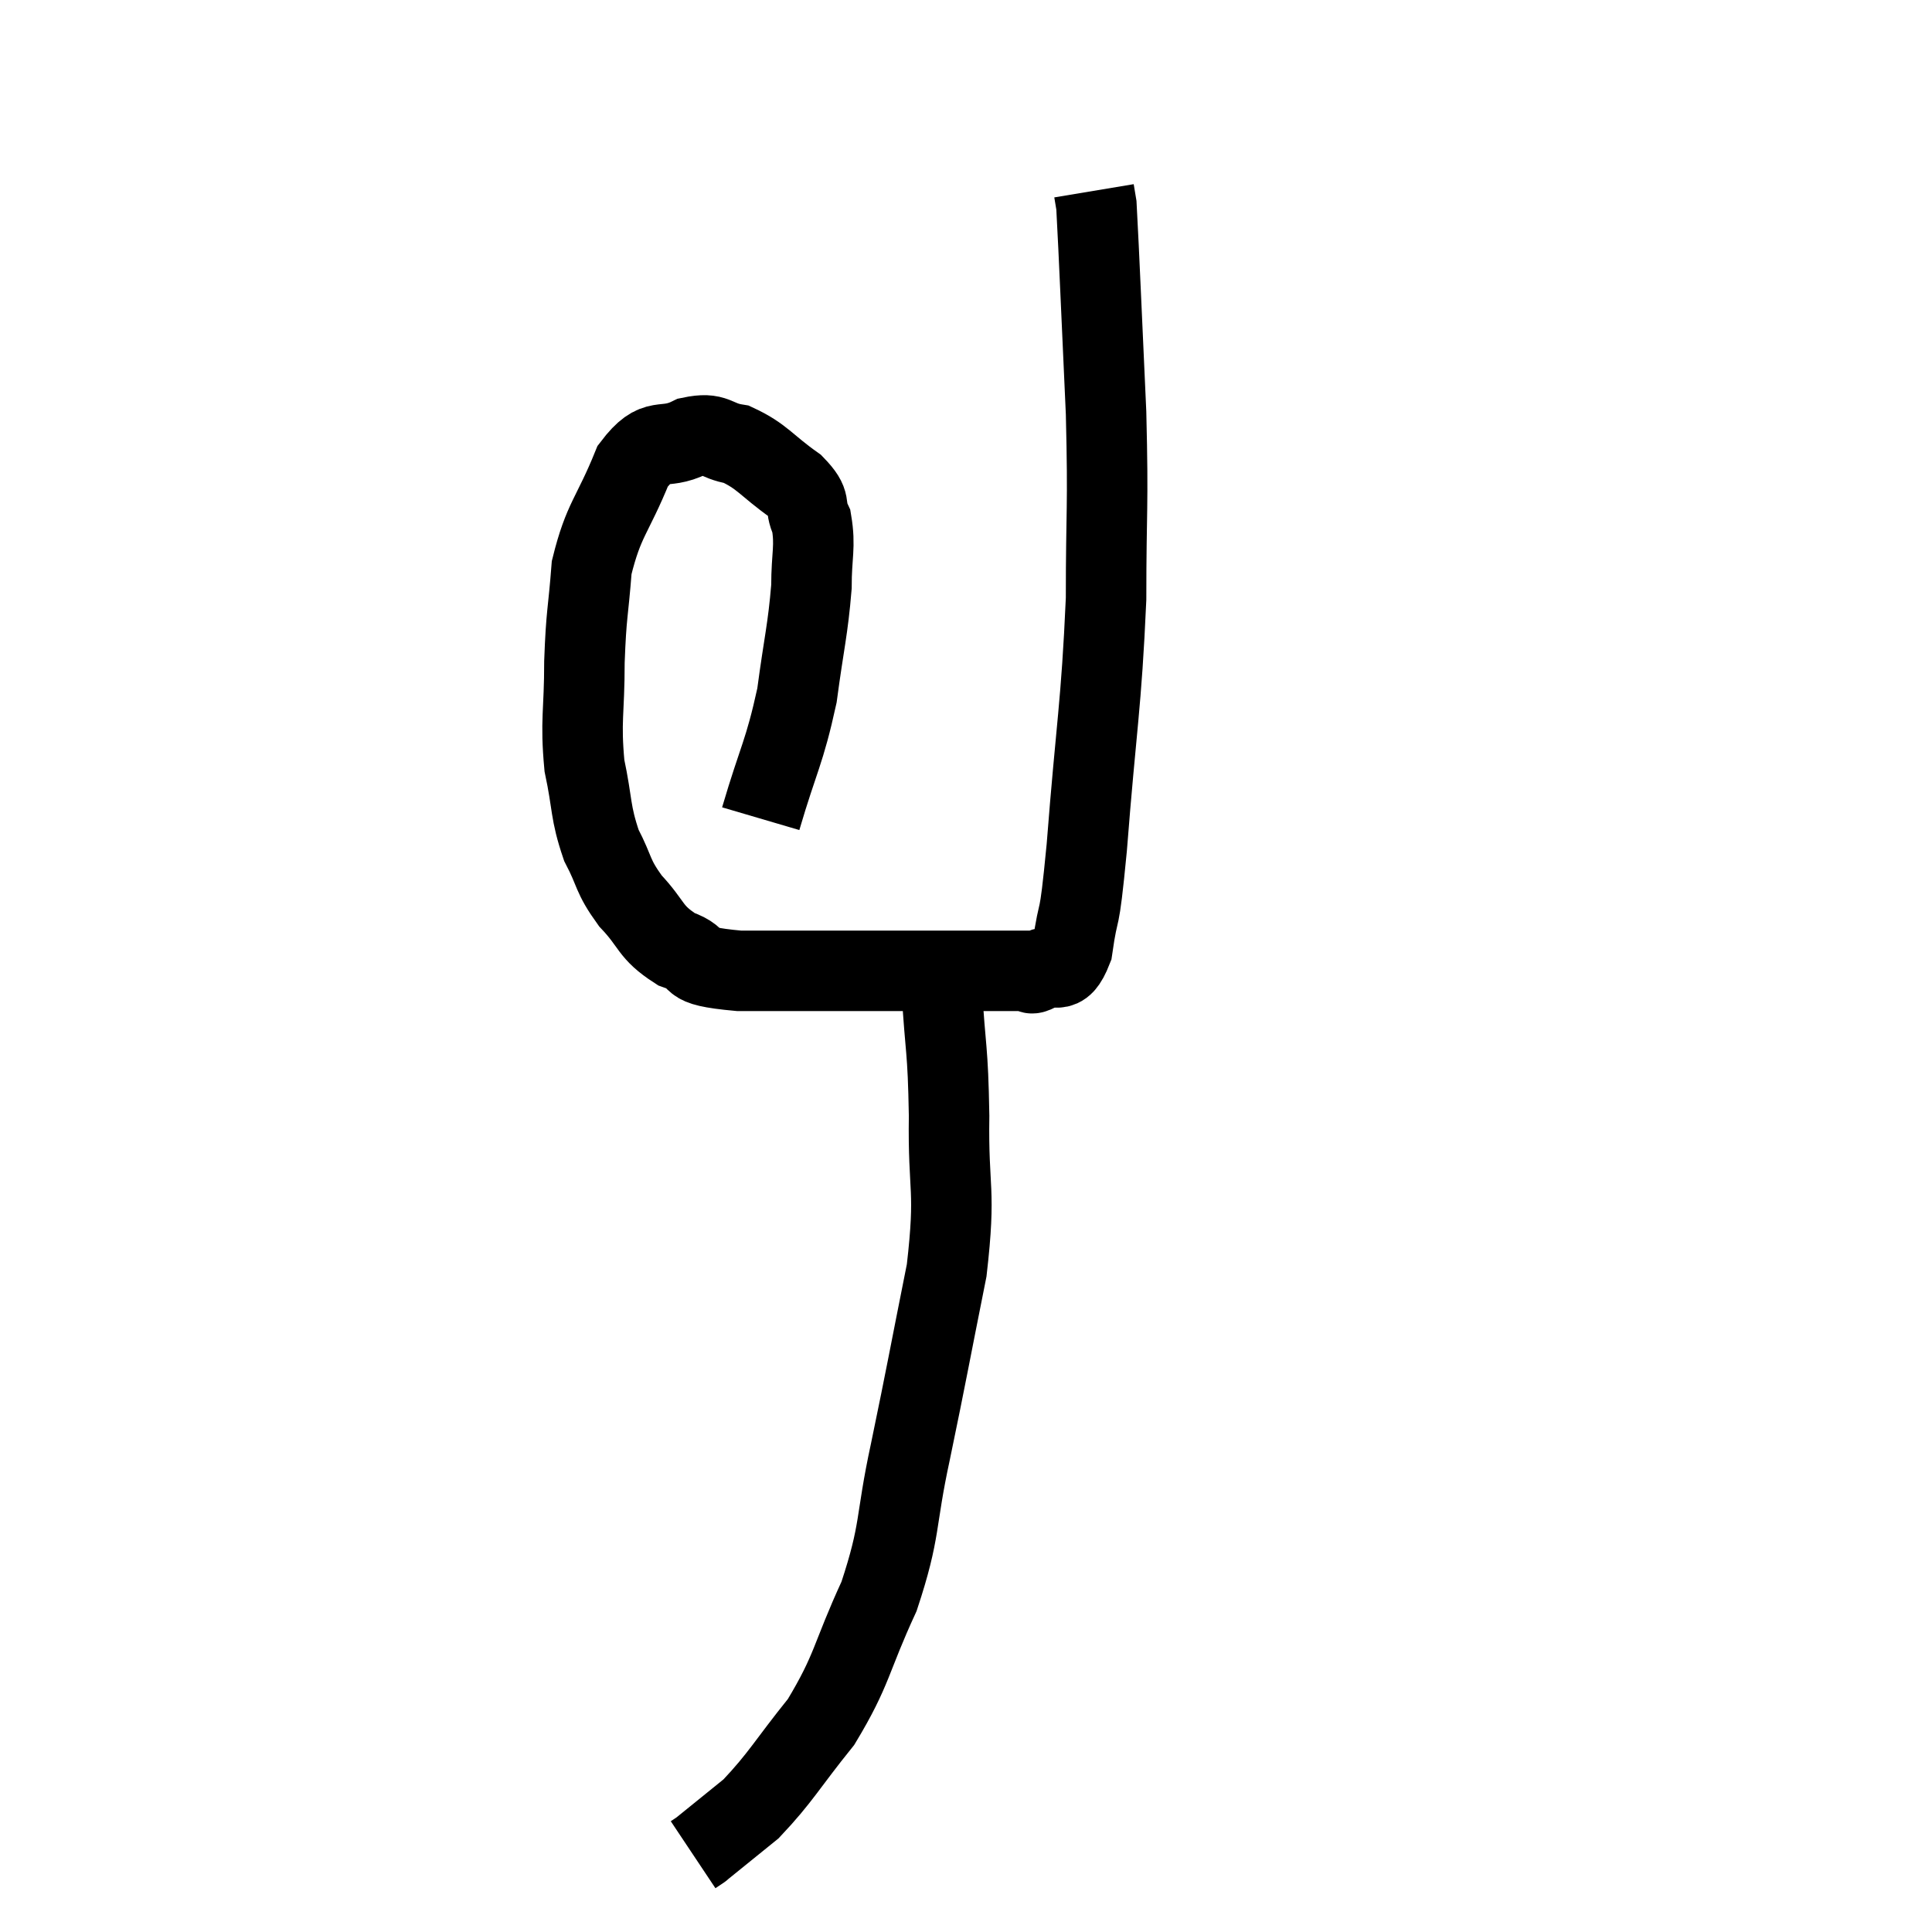 <svg width="48" height="48" viewBox="0 0 48 48" xmlns="http://www.w3.org/2000/svg"><path d="M 18.9 20.34 C 19.35 18.81, 19.485 18.72, 19.8 17.28 C 19.98 15.93, 20.07 15.66, 20.16 14.58 C 20.16 13.77, 20.265 13.59, 20.16 12.96 C 19.95 12.51, 20.205 12.54, 19.74 12.06 C 19.02 11.55, 18.945 11.34, 18.3 11.04 C 17.73 10.95, 17.805 10.725, 17.16 10.86 C 16.44 11.22, 16.335 10.77, 15.72 11.58 C 15.21 12.84, 15 12.885, 14.7 14.1 C 14.61 15.27, 14.565 15.21, 14.52 16.44 C 14.52 17.73, 14.415 17.88, 14.52 19.02 C 14.73 20.01, 14.655 20.16, 14.94 21 C 15.3 21.69, 15.195 21.735, 15.66 22.38 C 16.23 22.98, 16.125 23.145, 16.8 23.58 C 17.58 23.85, 16.875 23.985, 18.36 24.12 C 20.55 24.12, 20.94 24.12, 22.74 24.12 C 24.15 24.12, 24.795 24.12, 25.56 24.12 C 25.68 24.12, 25.53 24.255, 25.8 24.12 C 26.22 23.85, 26.34 24.345, 26.64 23.58 C 26.82 22.32, 26.79 23.235, 27 21.06 C 27.24 17.97, 27.36 17.58, 27.48 14.88 C 27.48 12.57, 27.54 12.705, 27.48 10.26 C 27.36 7.68, 27.315 6.48, 27.24 5.1 C 27.21 4.92, 27.195 4.83, 27.18 4.74 L 27.18 4.74" fill="none" stroke="black" stroke-width="2"></path><path d="M 23.4 24.6 C 23.49 26.16, 23.55 25.98, 23.58 27.72 C 23.55 29.64, 23.76 29.475, 23.52 31.56 C 23.07 33.81, 23.04 34.035, 22.62 36.06 C 22.23 37.86, 22.395 37.98, 21.84 39.66 C 21.12 41.22, 21.195 41.46, 20.4 42.78 C 19.53 43.86, 19.41 44.145, 18.66 44.94 C 18.03 45.45, 17.715 45.705, 17.4 45.96 C 17.4 45.96, 17.445 45.93, 17.4 45.96 L 17.22 46.08" fill="none" stroke="black" stroke-width="2"></path></svg>